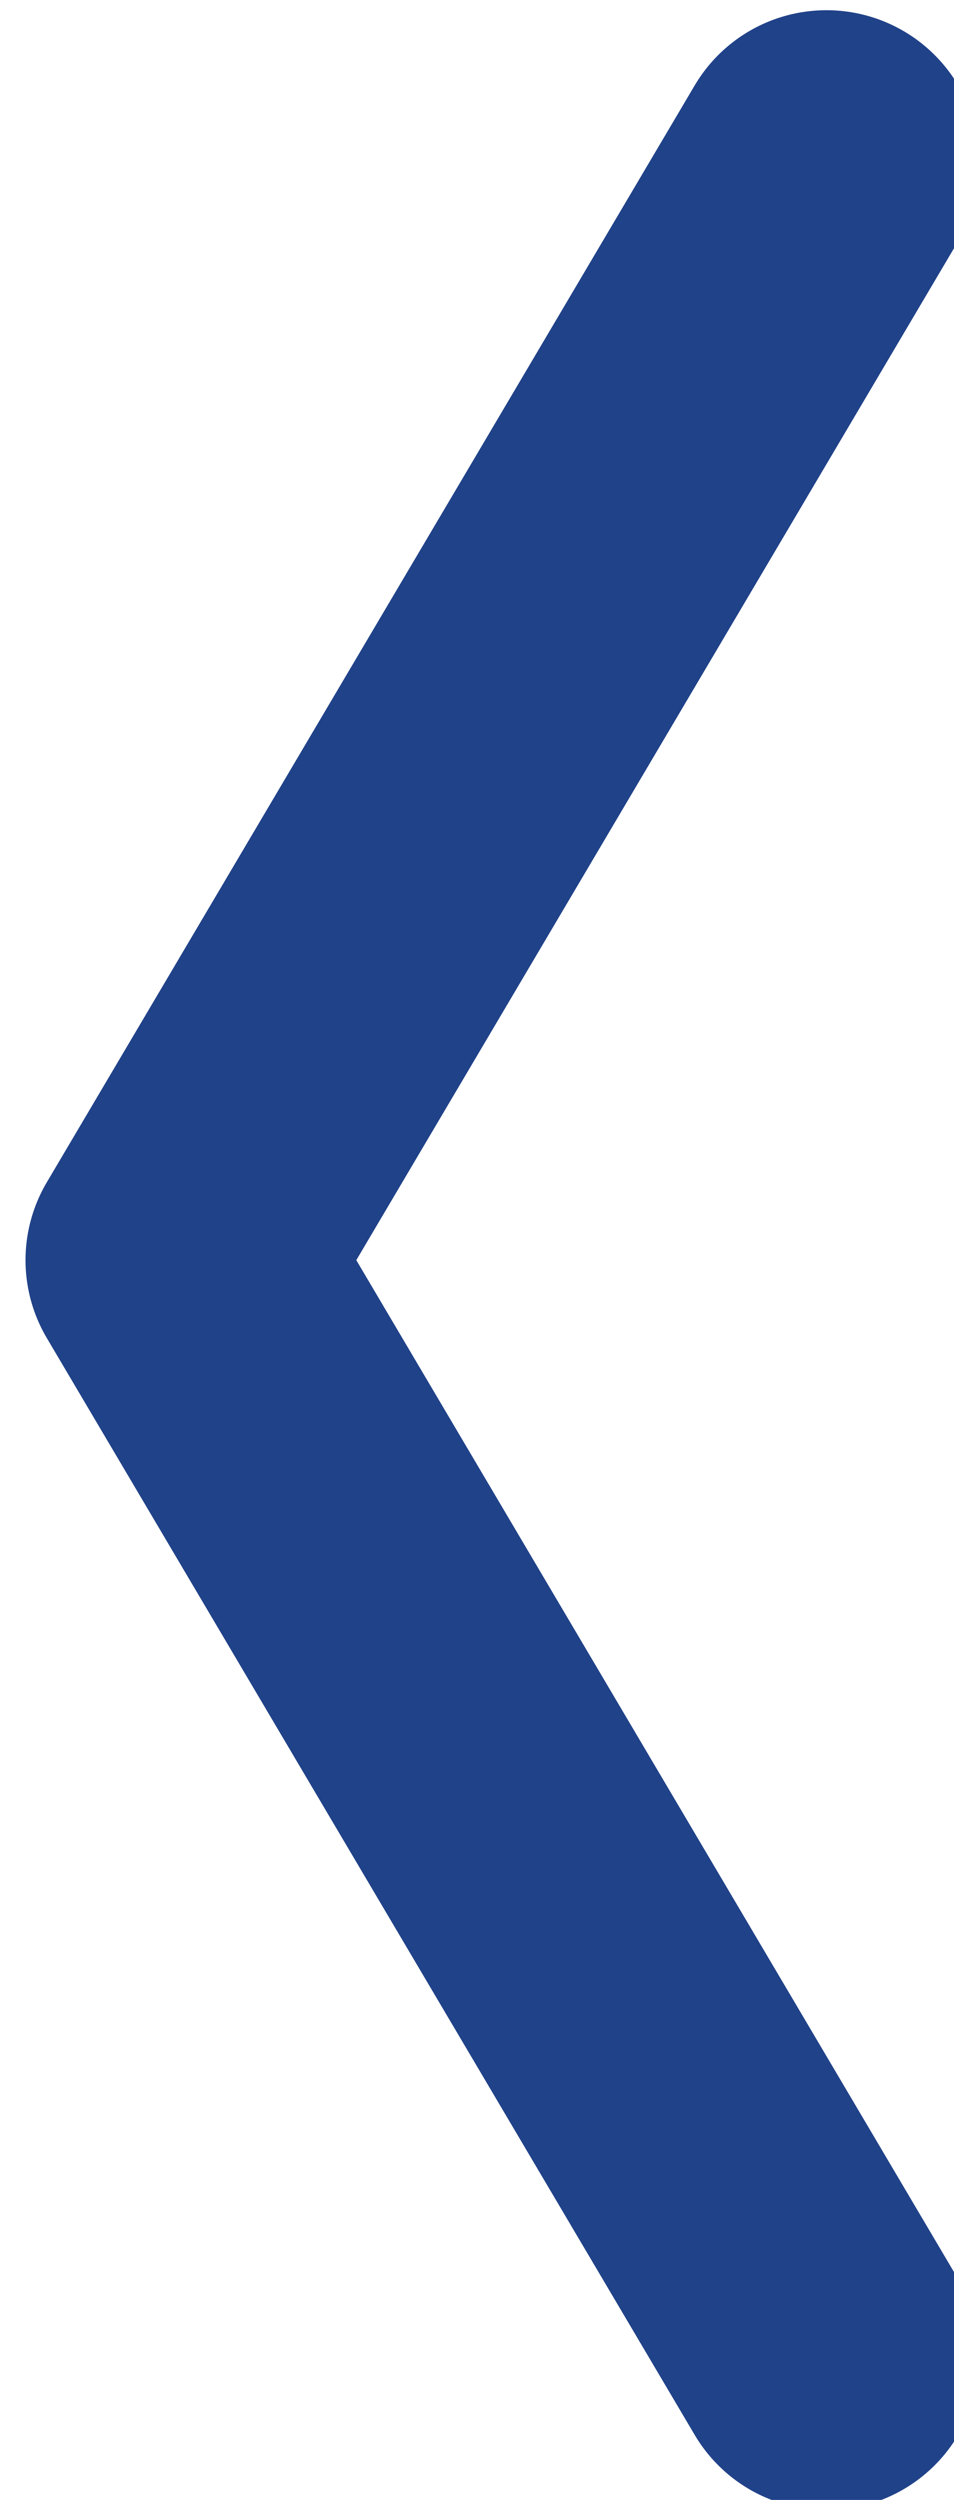 <?xml version="1.0" encoding="utf-8"?>
<!-- Generator: Adobe Illustrator 23.0.0, SVG Export Plug-In . SVG Version: 6.00 Build 0)  -->
<svg version="1.1" id="Слой_1" xmlns="http://www.w3.org/2000/svg" xmlns:xlink="http://www.w3.org/1999/xlink" x="0px" y="0px"
	 viewBox="0 0 18.7 49" style="enable-background:new 0 0 18.7 49;" xml:space="preserve">
<style type="text/css">
	.st0{fill:none;stroke:#204289;stroke-width:6;stroke-linecap:round;stroke-linejoin:round;stroke-miterlimit:10;}
</style>
<polyline id="arrow" class="st0" points="16.2,46.2 3.5,24.7 16.2,3.2 "/>
</svg>
